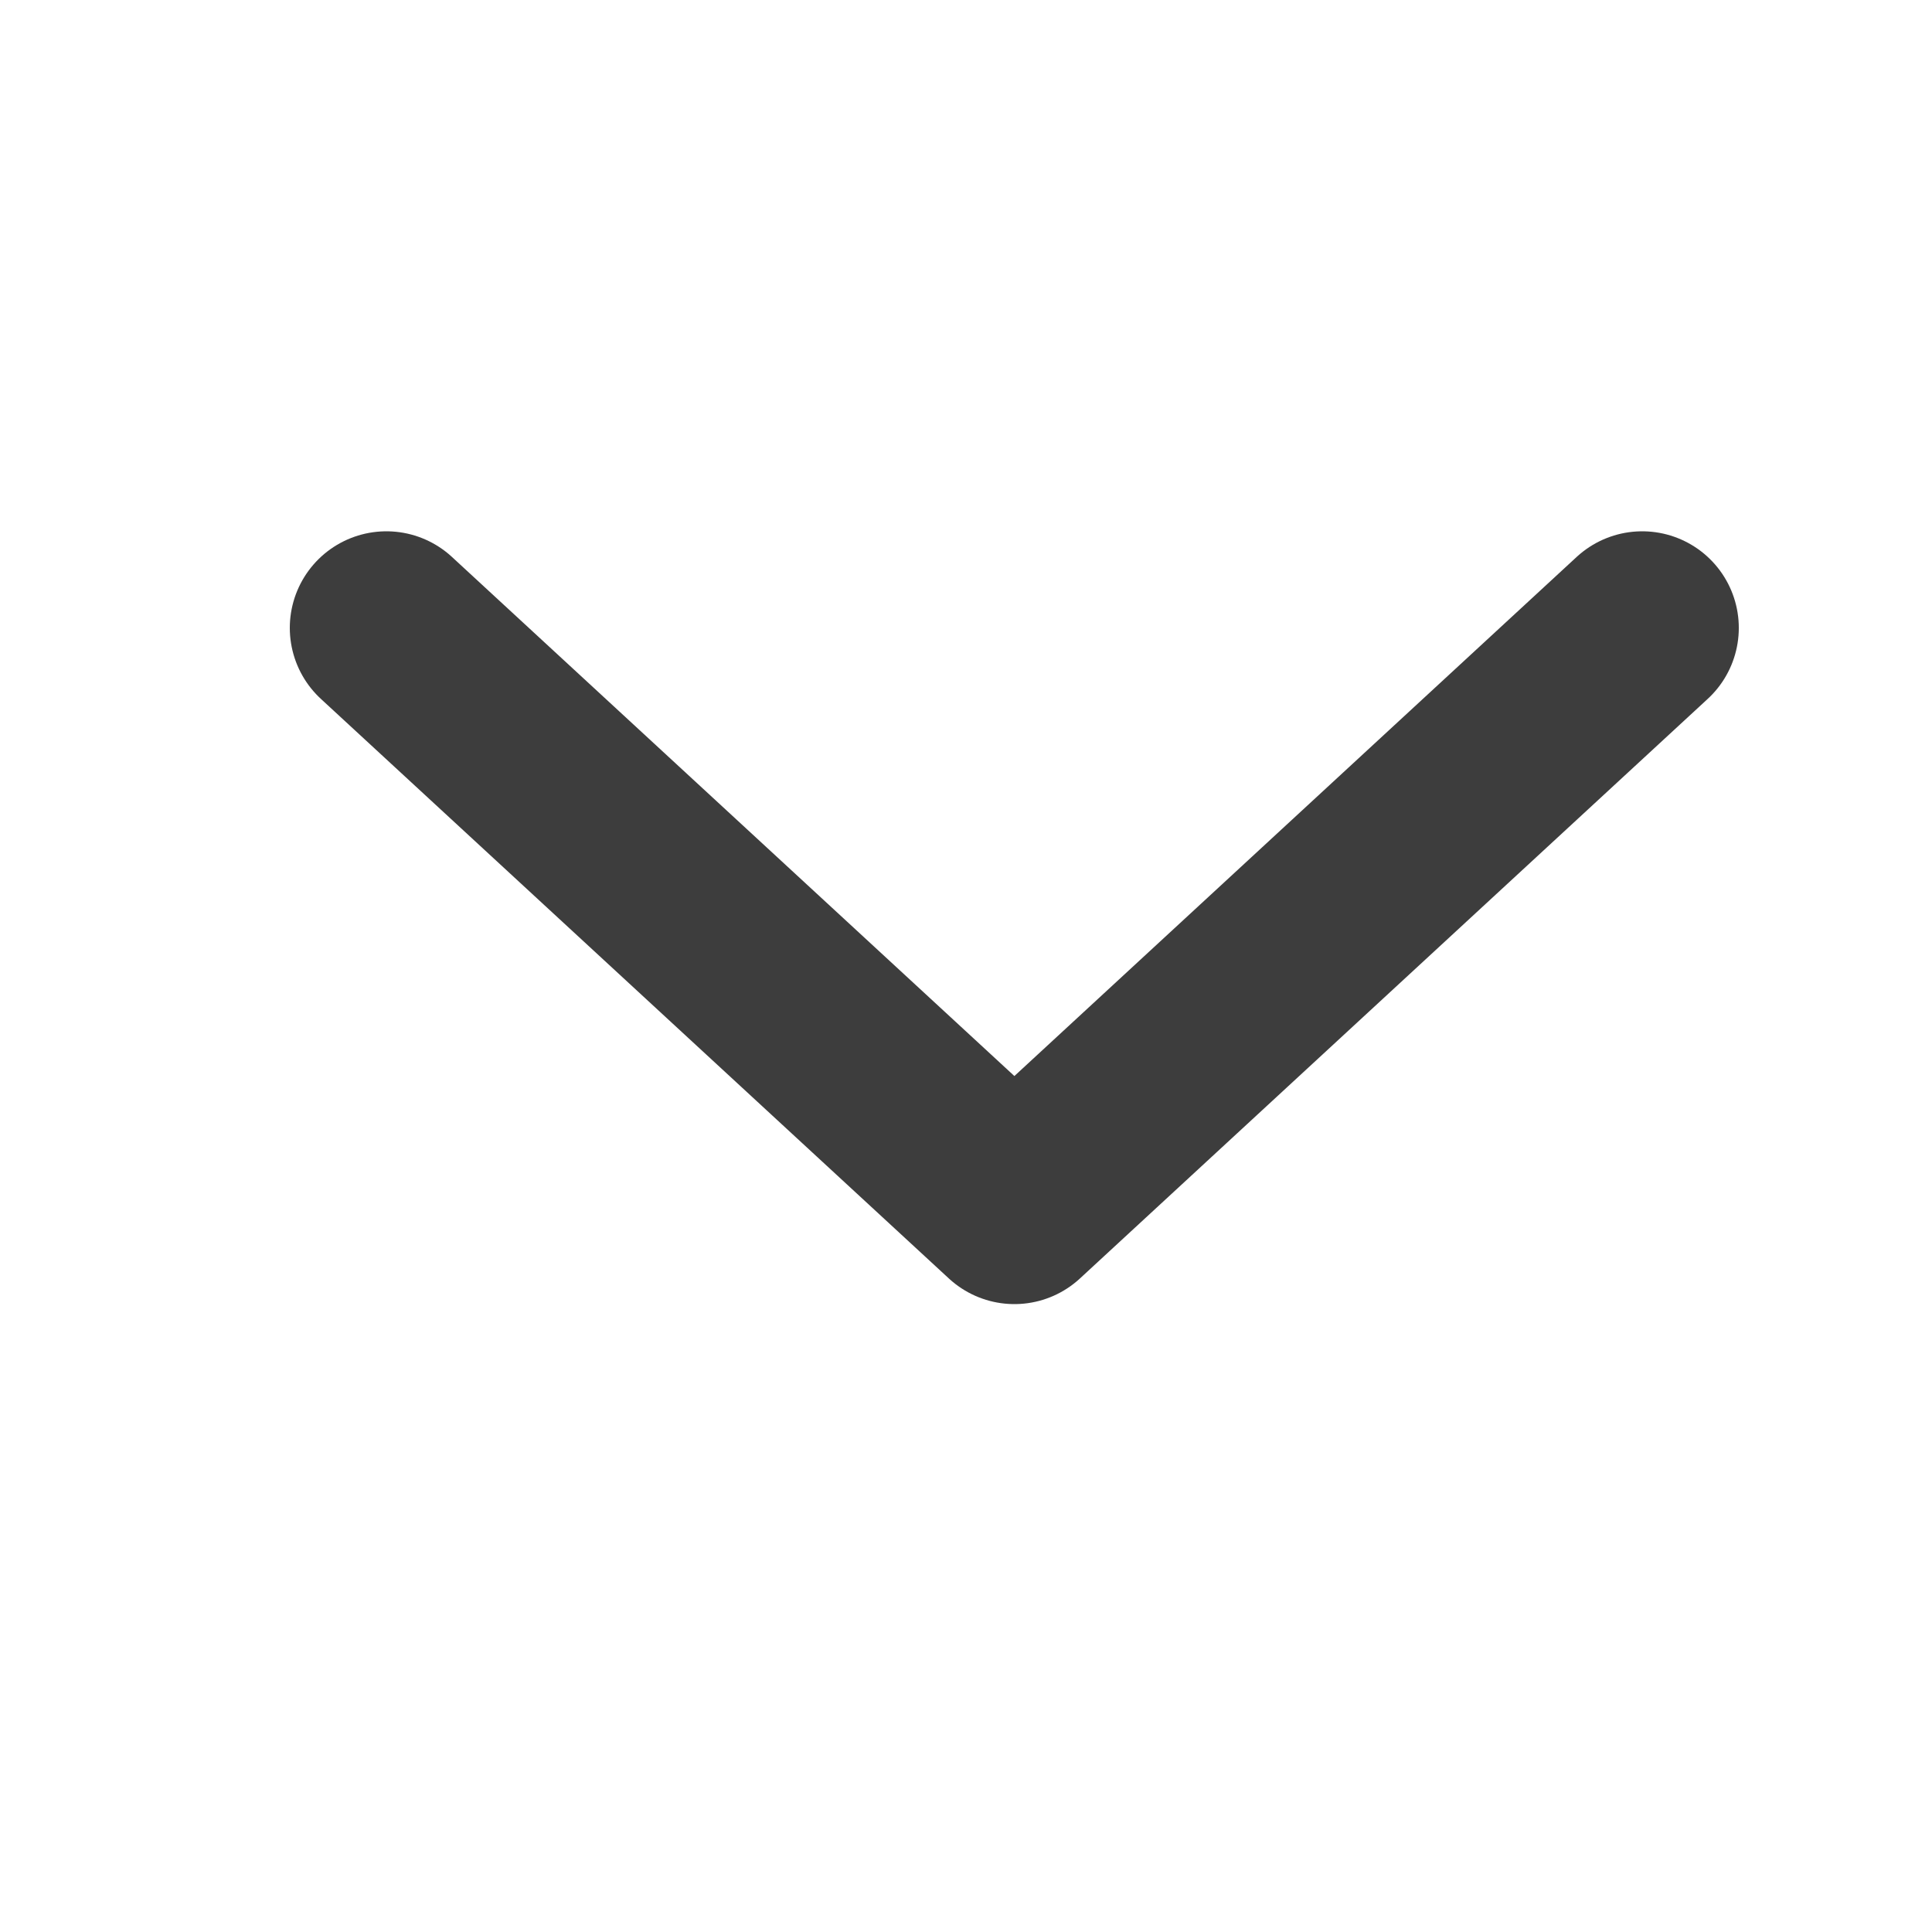 <svg width="20" height="20" viewBox="0 0 20 20" fill="none" xmlns="http://www.w3.org/2000/svg">
<path d="M4 6.5L10.501 12.5L17 6.5" stroke="#3D3D3D" stroke-width="2" stroke-linecap="round" stroke-linejoin="round"/>
</svg>
